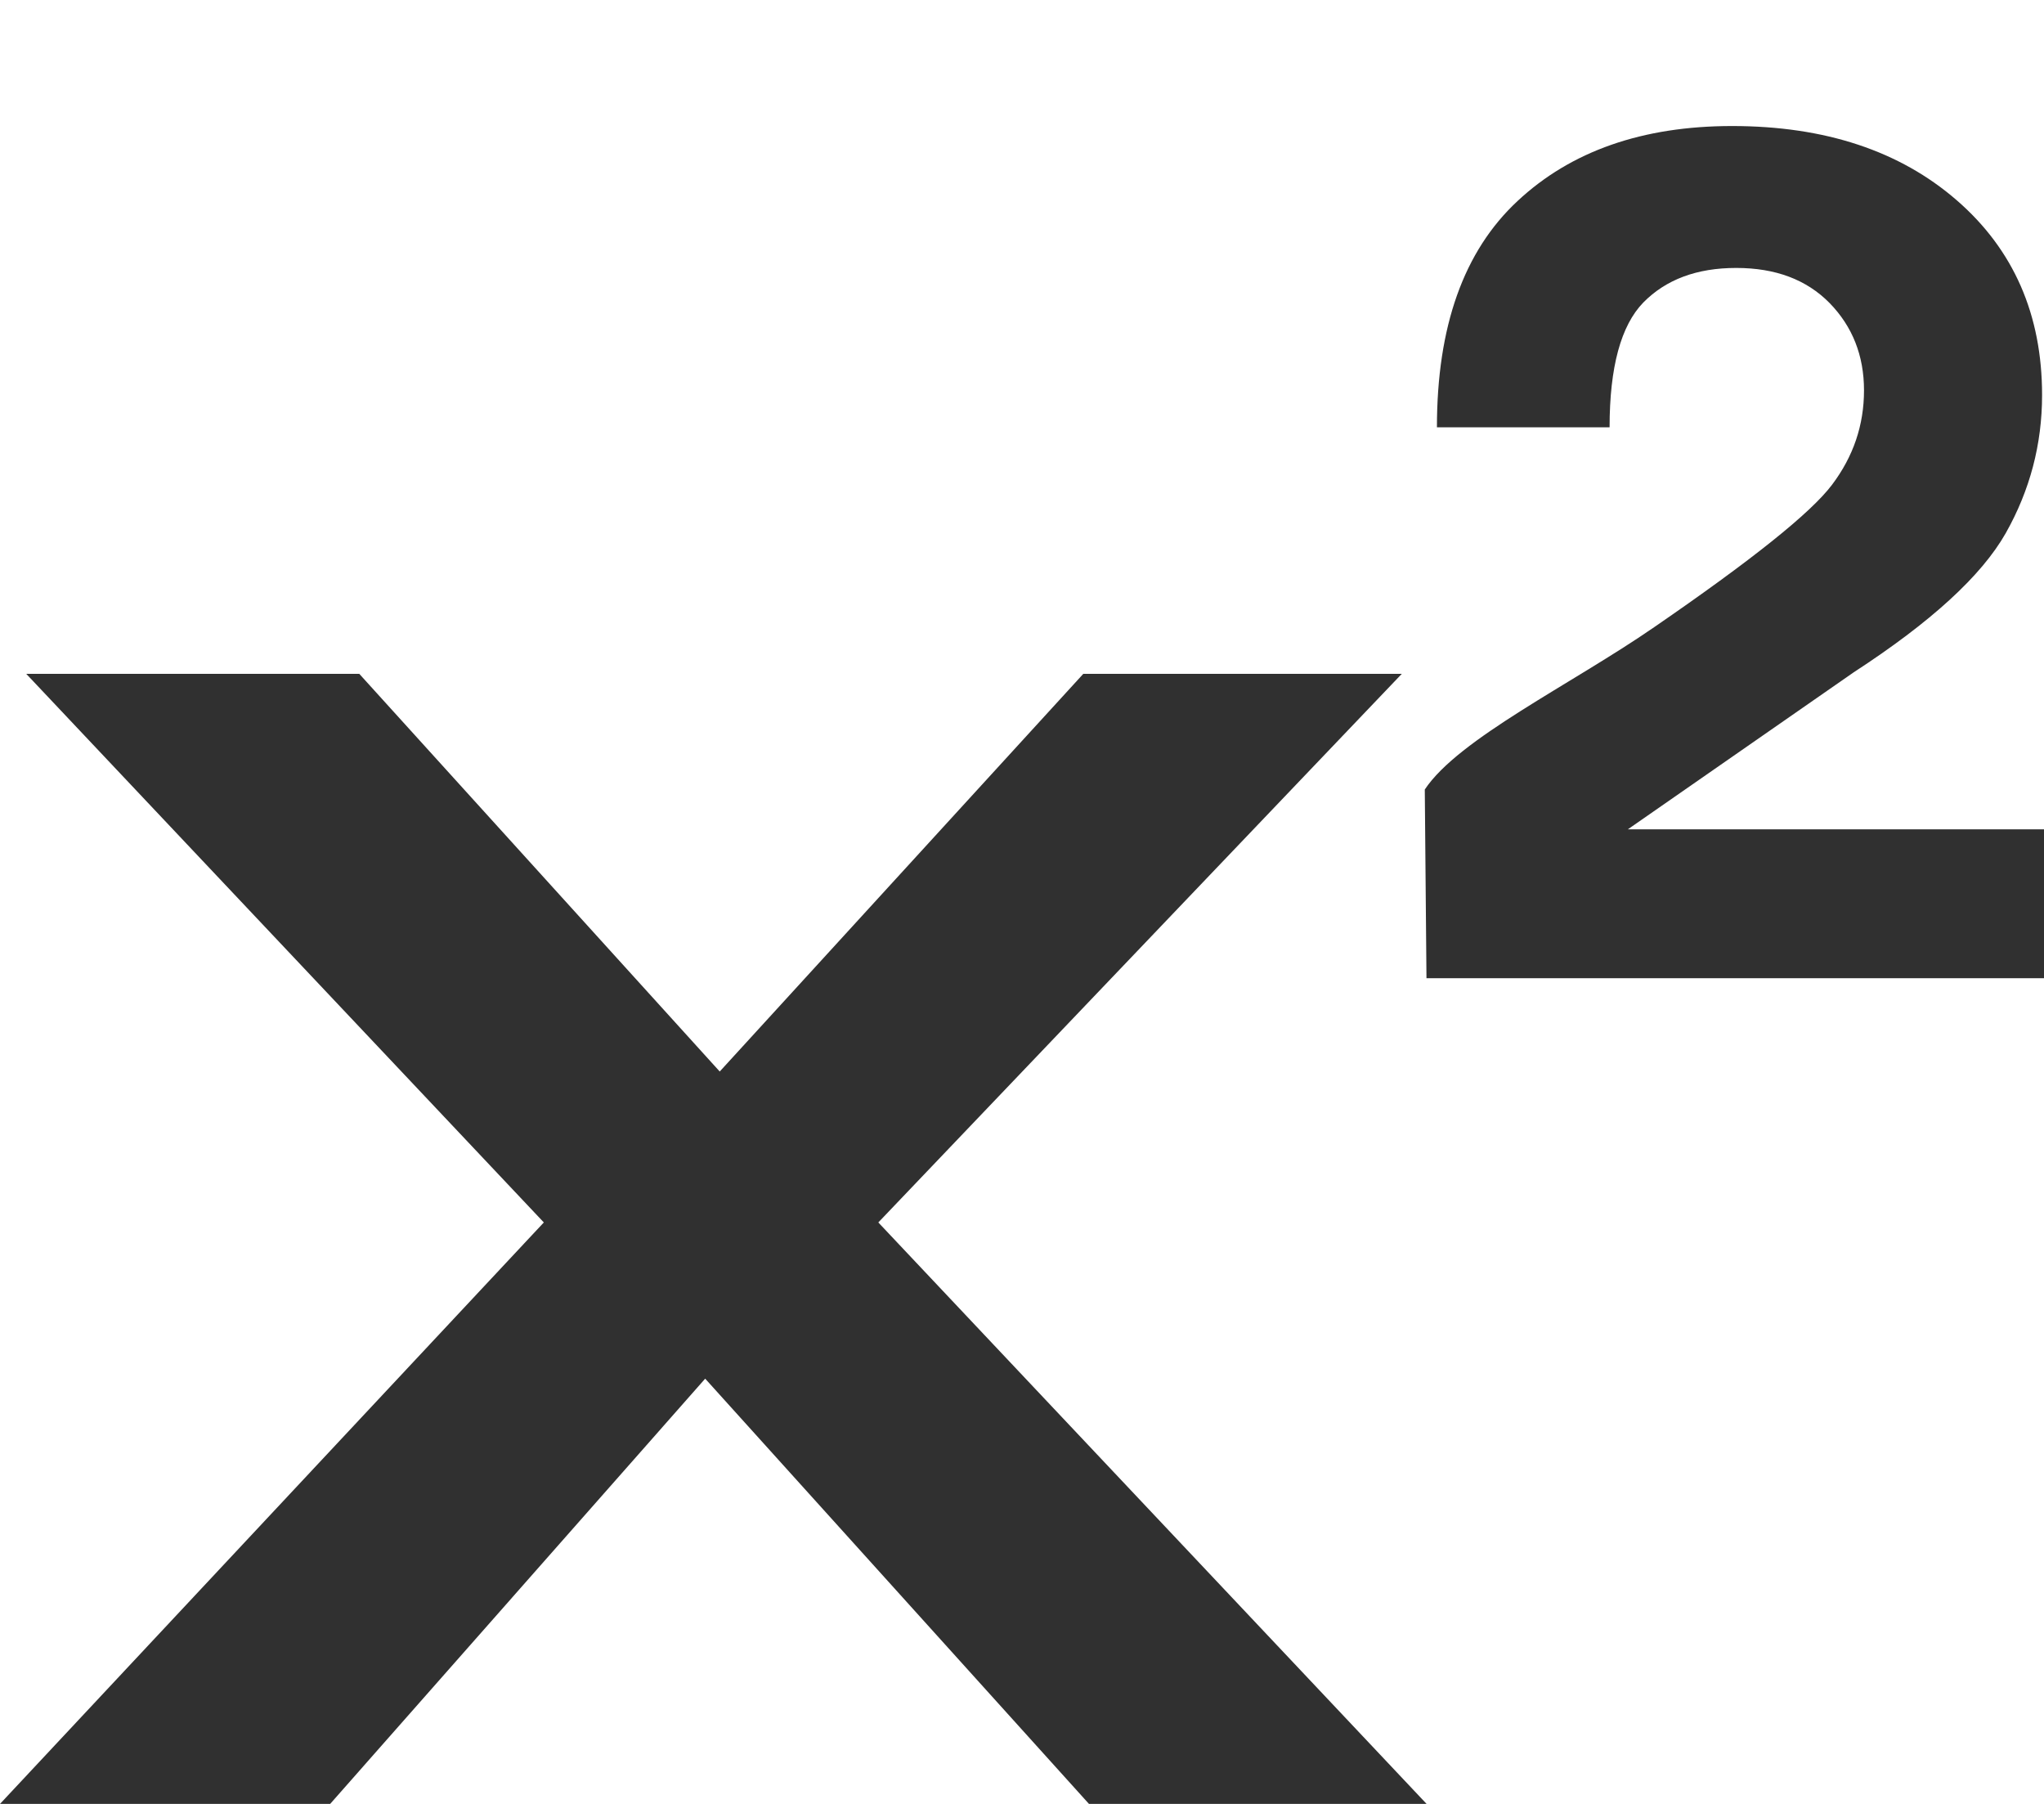 <svg width="17" height="15" viewBox="0 0 17 15" fill="none" xmlns="http://www.w3.org/2000/svg">
<path d="M7.305 10.165L11.865 15H9.057L5.865 11.464L2.746 15H0L4.523 10.165L0.218 5.603H2.988L5.986 8.91L9.01 5.603H11.659L7.305 10.165V10.165ZM13.539 6.896L15.418 5.59C16.058 5.174 16.48 4.789 16.682 4.433C16.883 4.077 16.984 3.695 16.984 3.285C16.984 2.616 16.747 2.075 16.274 1.665C15.8 1.254 15.177 1.048 14.406 1.048C13.662 1.048 13.066 1.256 12.621 1.672C12.174 2.088 11.951 2.715 11.951 3.553H13.387C13.387 3.053 13.481 2.707 13.668 2.515C13.856 2.324 14.113 2.228 14.44 2.228C14.767 2.228 15.025 2.325 15.217 2.52C15.407 2.715 15.503 2.957 15.503 3.246C15.503 3.536 15.414 3.796 15.237 4.031C15.06 4.266 14.567 4.659 13.758 5.215C13.067 5.692 12.131 6.142 11.85 6.565L11.864 8.134H17V6.896H13.539V6.896Z" fill="#303030"/>
</svg>
